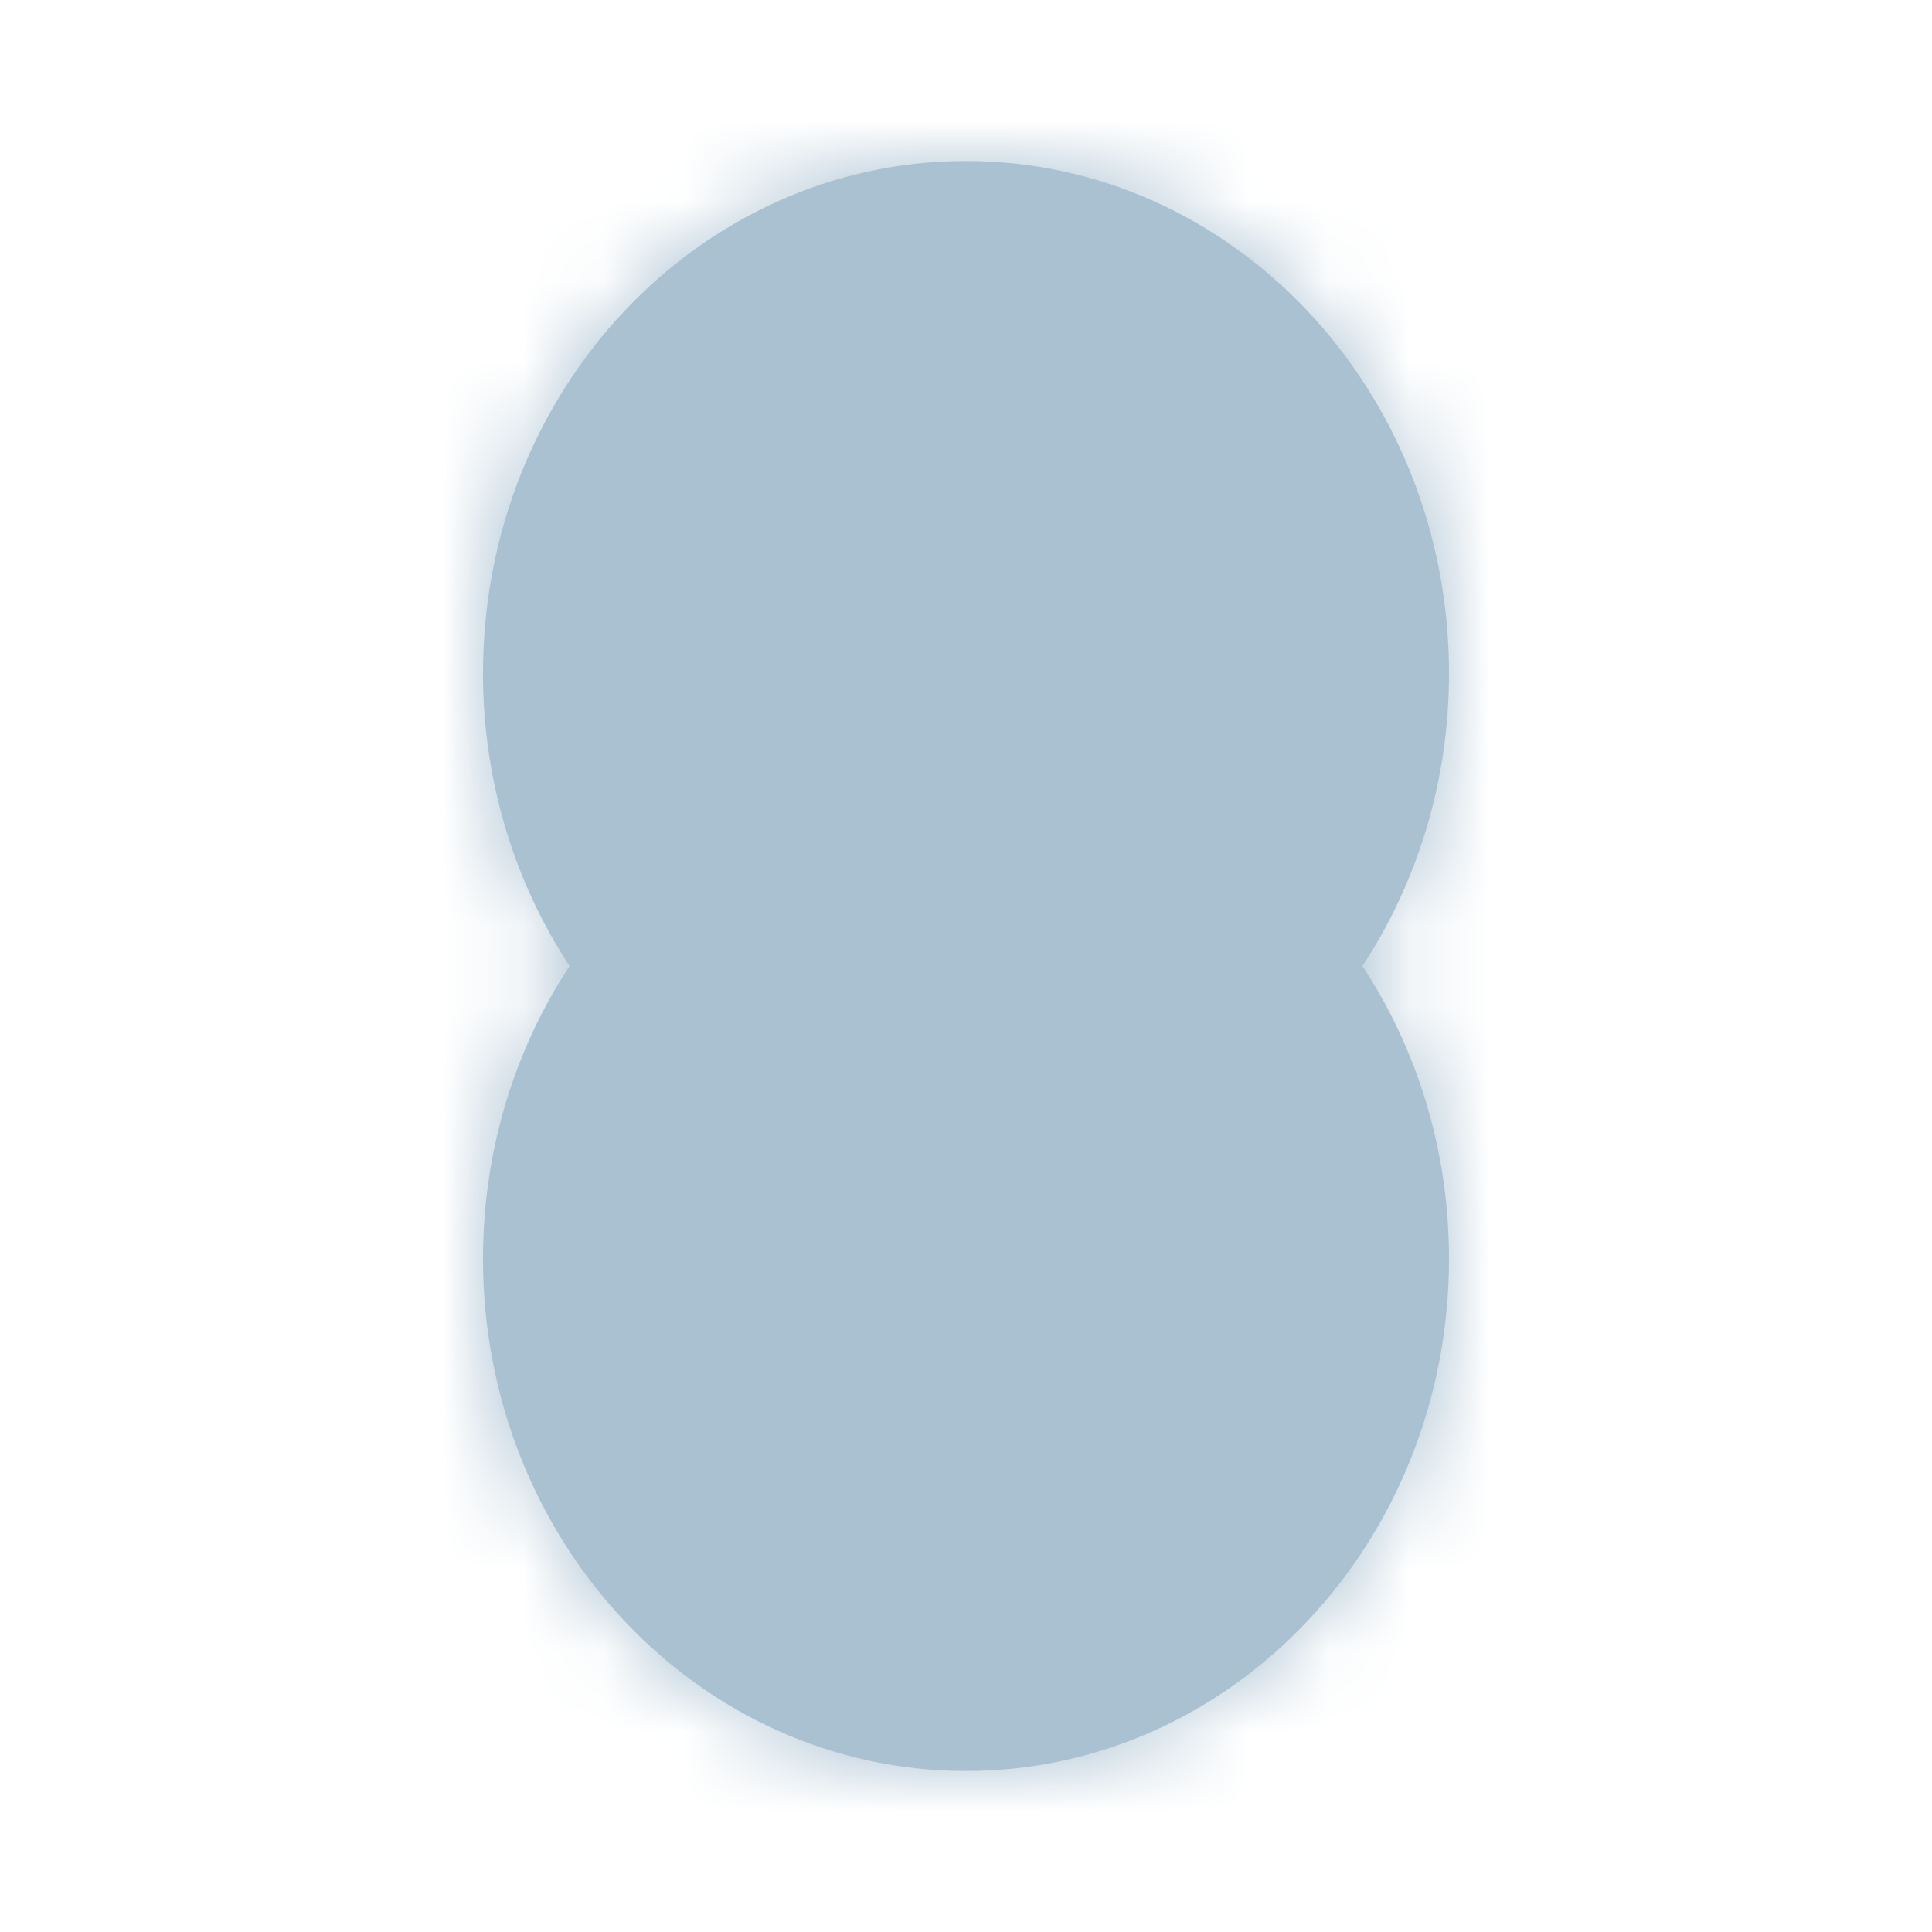 <svg width="24" height="24" viewBox="0 0 24 24" fill="none" xmlns="http://www.w3.org/2000/svg">
<g id="&#229;&#136;&#134;&#229;&#137;&#178;&#233;&#162;&#156;&#232;&#137;&#178;3">
<g id="Union">
<mask id="path-1-inside-1_105_3242" fill="white">
<path fill-rule="evenodd" clip-rule="evenodd" d="M16.925 12C17.602 10.969 18 9.716 18 8.364C18 4.849 15.314 2 12 2C8.686 2 6 4.849 6 8.364C6 9.716 6.398 10.969 7.075 12C6.398 13.031 6 14.284 6 15.636C6 19.151 8.686 22 12 22C15.314 22 18 19.151 18 15.636C18 14.284 17.602 13.031 16.925 12Z"/>
</mask>
<path fill-rule="evenodd" clip-rule="evenodd" d="M16.925 12C17.602 10.969 18 9.716 18 8.364C18 4.849 15.314 2 12 2C8.686 2 6 4.849 6 8.364C6 9.716 6.398 10.969 7.075 12C6.398 13.031 6 14.284 6 15.636C6 19.151 8.686 22 12 22C15.314 22 18 19.151 18 15.636C18 14.284 17.602 13.031 16.925 12Z" fill="#AAC1D2"/>
<path d="M16.925 12L15.671 11.176L15.129 12L15.671 12.824L16.925 12ZM7.075 12L8.329 12.824L8.871 12L8.329 11.176L7.075 12ZM16.5 8.364C16.5 9.419 16.19 10.387 15.671 11.176L18.178 12.824C19.015 11.552 19.5 10.012 19.5 8.364H16.5ZM12 3.5C14.403 3.5 16.5 5.593 16.5 8.364H19.5C19.5 4.105 16.224 0.5 12 0.5V3.5ZM7.5 8.364C7.5 5.593 9.597 3.5 12 3.5V0.5C7.776 0.5 4.5 4.105 4.5 8.364H7.5ZM8.329 11.176C7.81 10.387 7.5 9.419 7.5 8.364H4.5C4.5 10.012 4.985 11.552 5.822 12.824L8.329 11.176ZM7.5 15.636C7.5 14.581 7.81 13.613 8.329 12.824L5.822 11.176C4.985 12.448 4.5 13.988 4.5 15.636H7.5ZM12 20.5C9.597 20.5 7.5 18.407 7.5 15.636H4.5C4.5 19.895 7.776 23.5 12 23.5V20.5ZM16.5 15.636C16.5 18.407 14.403 20.5 12 20.5V23.5C16.224 23.5 19.5 19.895 19.5 15.636H16.5ZM15.671 12.824C16.19 13.613 16.5 14.581 16.5 15.636H19.5C19.5 13.988 19.015 12.448 18.178 11.176L15.671 12.824Z" fill="#AAC1D2" mask="url(#path-1-inside-1_105_3242)"/>
</g>
</g>
</svg>
